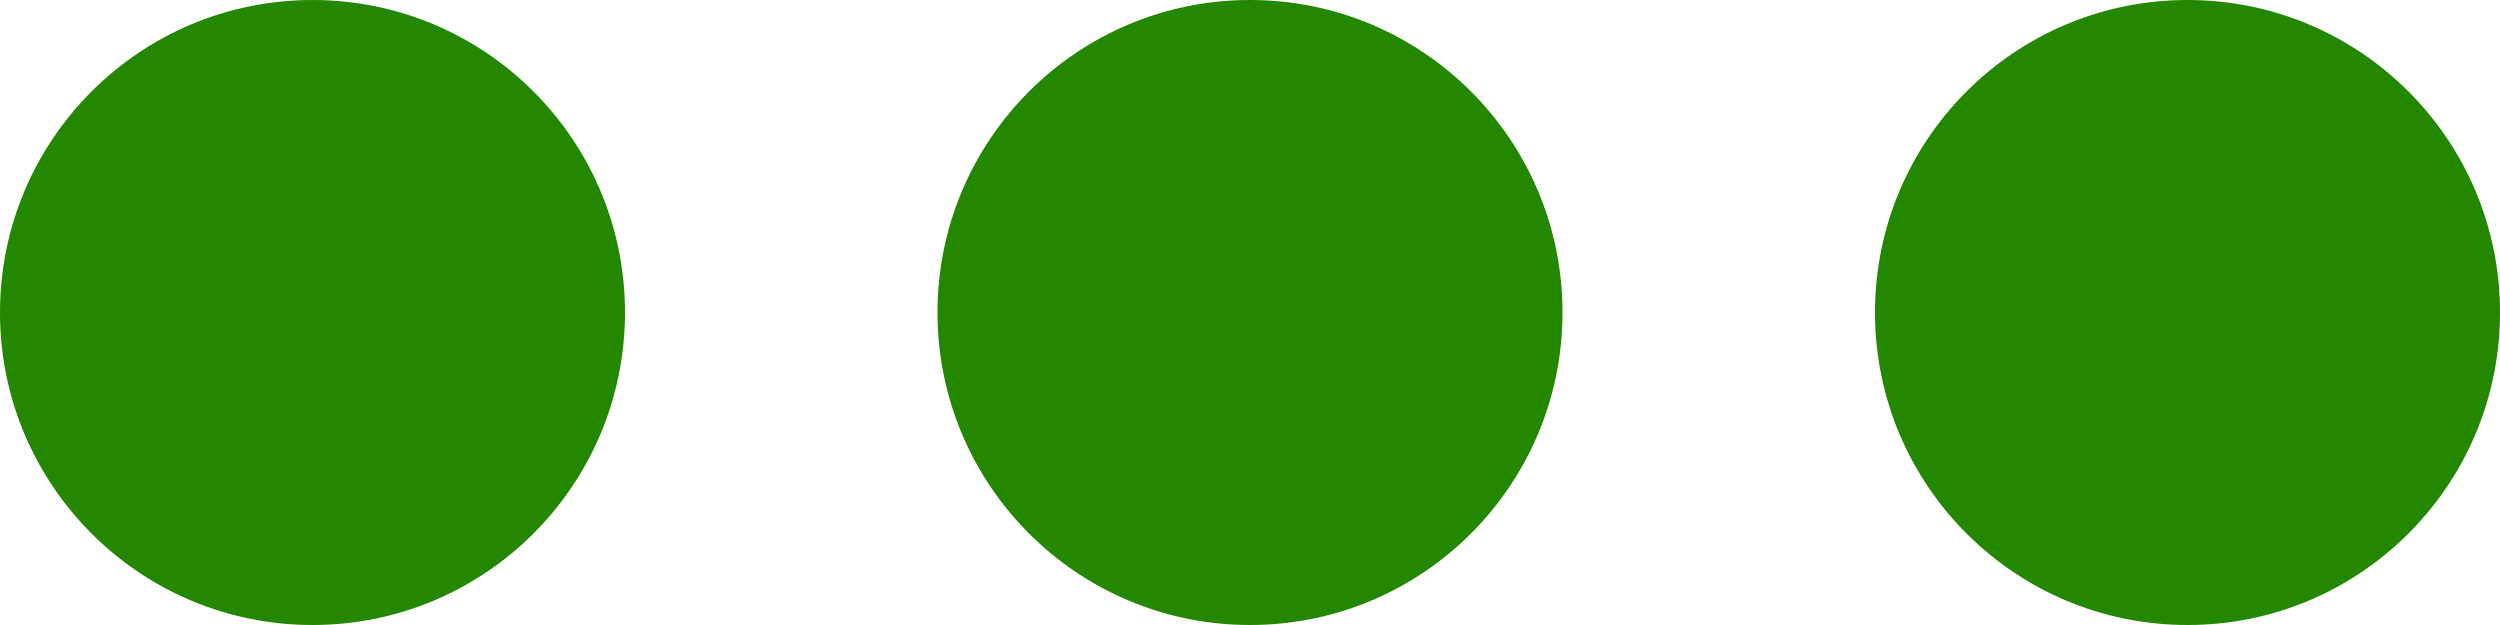 <svg xmlns="http://www.w3.org/2000/svg" width="16" height="4" viewBox="0 0 16 4">
  <g fill="none" fill-rule="evenodd" transform="translate(-4 -10)">
    <rect width="24" height="24"/>
    <path fill="#248700" d="M6,14 C4.895,14 4,13.105 4,12 C4,10.895 4.895,10 6,10 C7.105,10 8,10.895 8,12 C8,13.105 7.105,14 6,14 Z M12,14 C10.895,14 10,13.105 10,12 C10,10.895 10.895,10 12,10 C13.105,10 14,10.895 14,12 C14,13.105 13.105,14 12,14 Z M18,14 C16.895,14 16,13.105 16,12 C16,10.895 16.895,10 18,10 C19.105,10 20,10.895 20,12 C20,13.105 19.105,14 18,14 Z"/>
  </g>
</svg>
